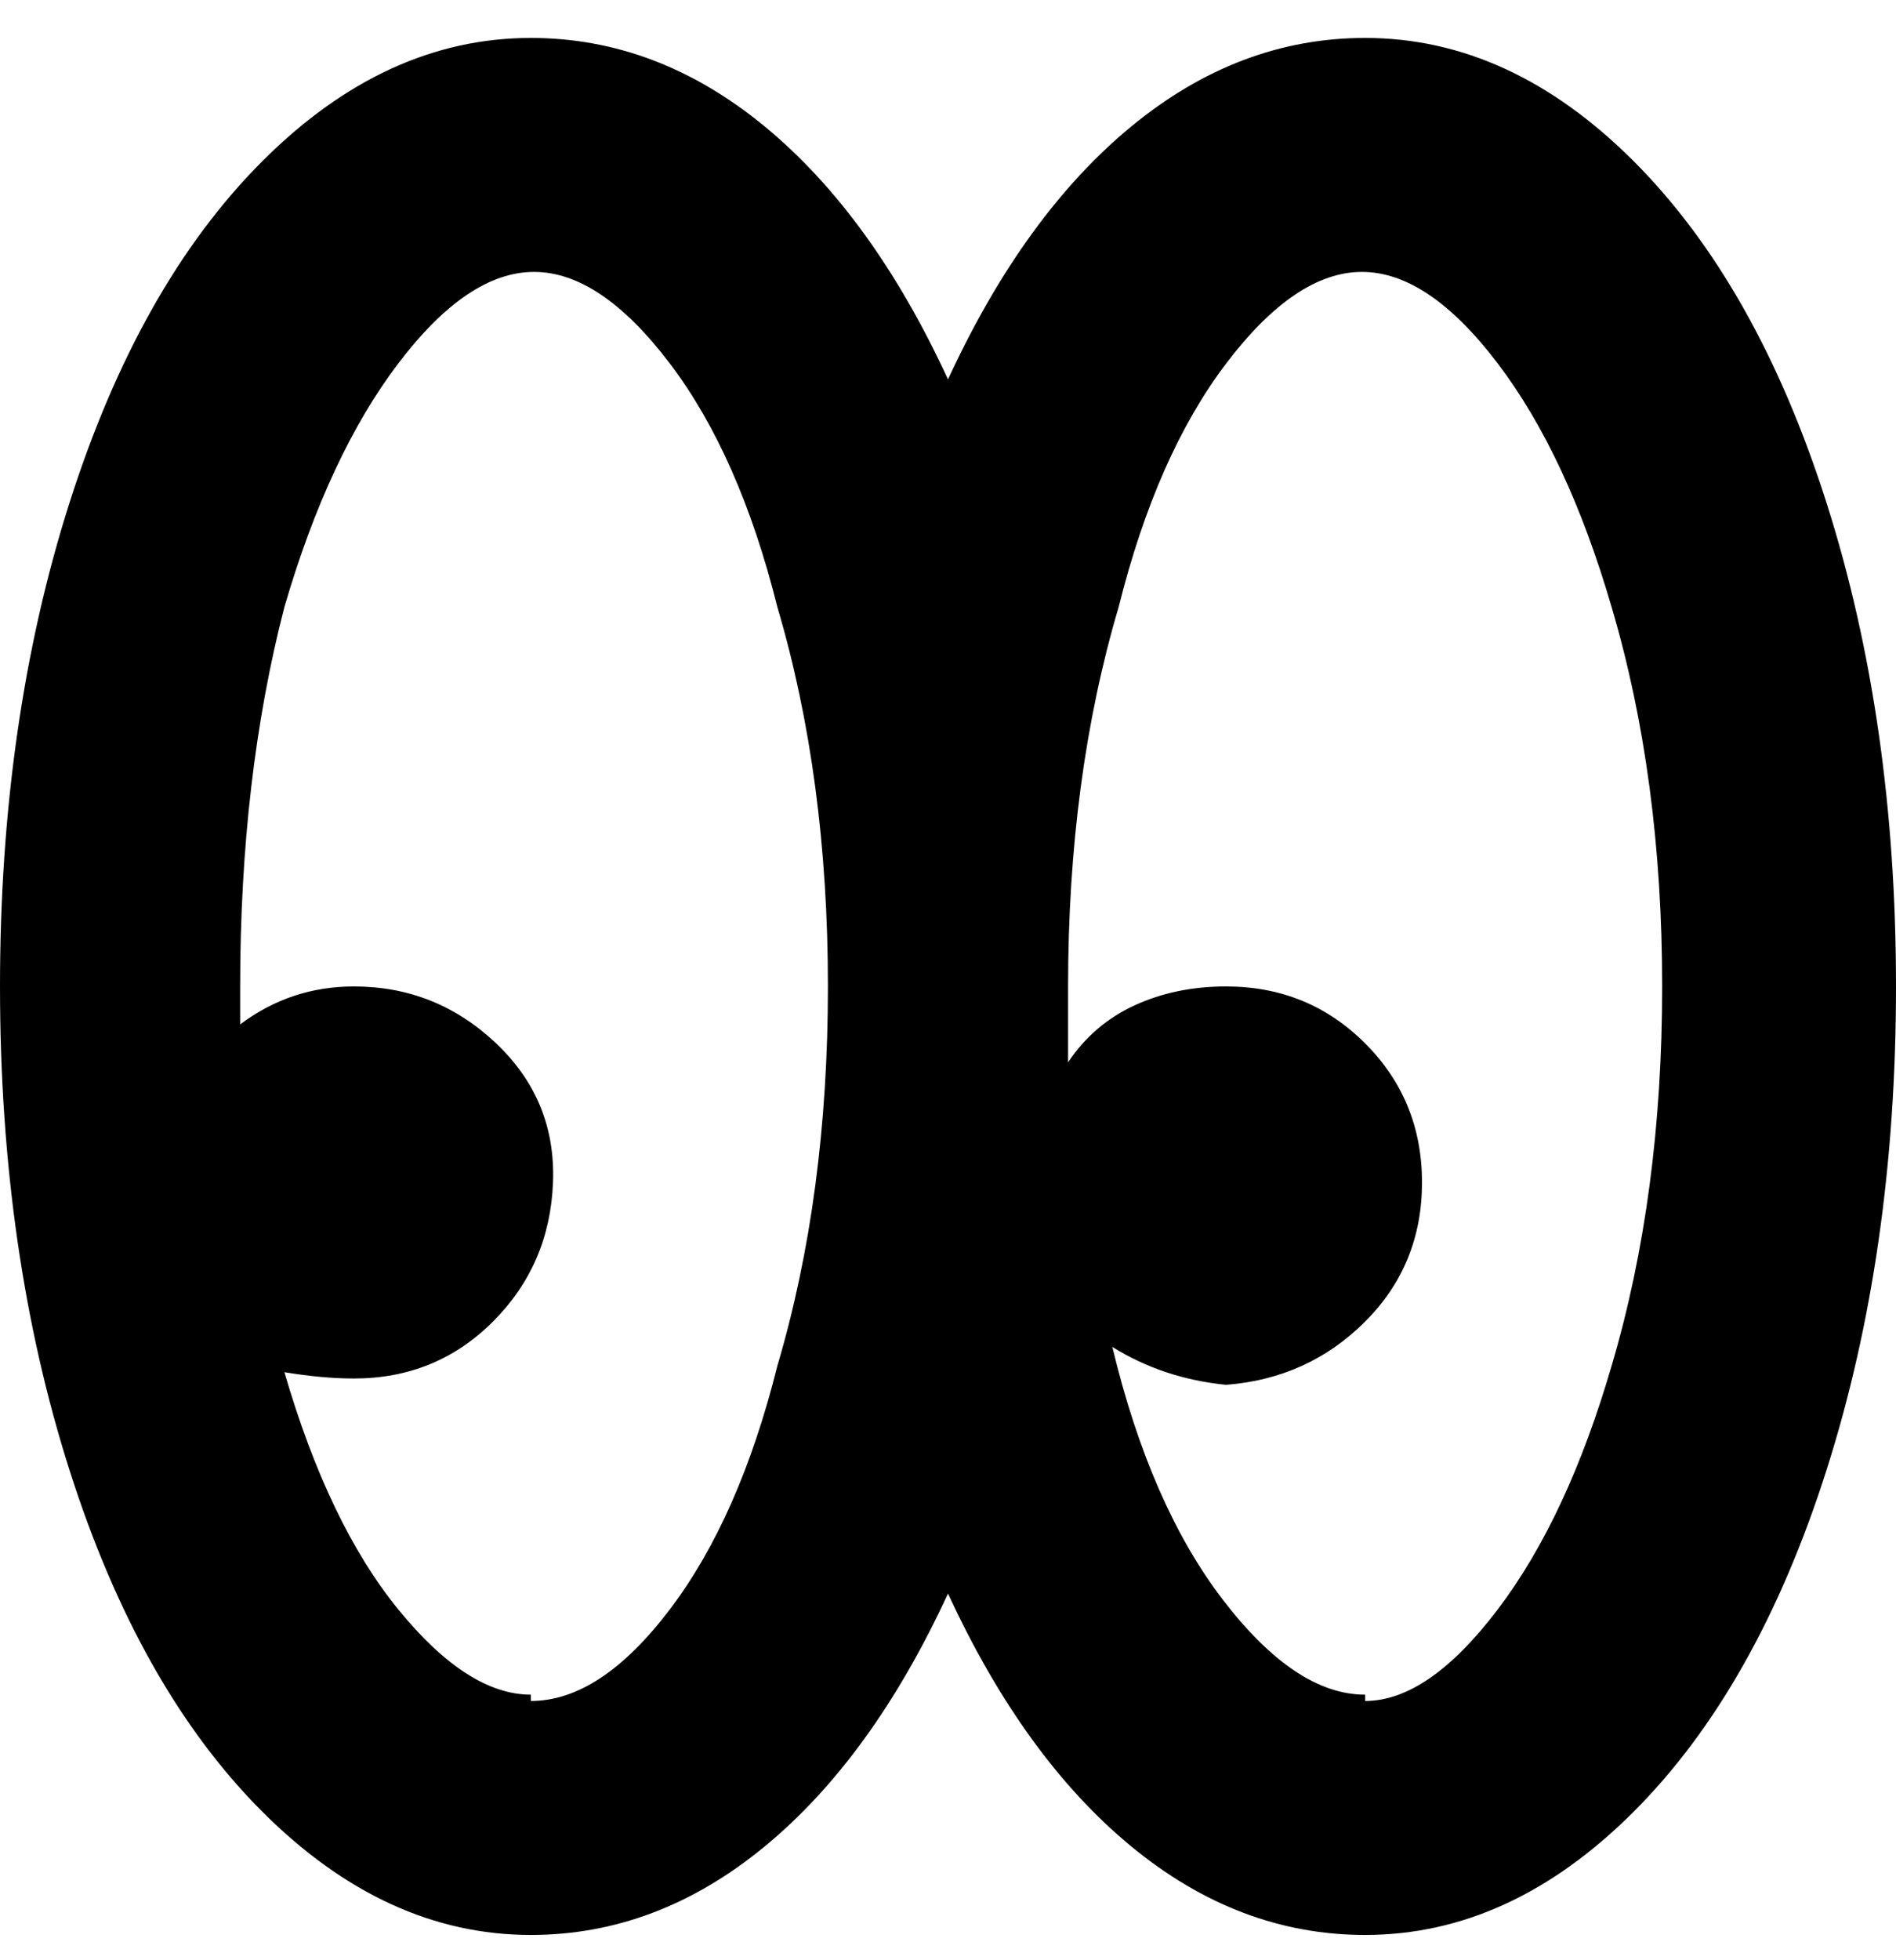 <svg viewBox="0 0 300 310" xmlns="http://www.w3.org/2000/svg"><path d="M216 6q-20 0-37 14t-29 40q-12-26-29-40T84 6Q61 6 41.5 25.5T11 79.5Q0 114 0 156t11 76.5q11 34.5 30.5 54T84 306q20 0 37-14t29-40q12 26 29 40t37 14q23 0 42.5-19.5t30.5-54q11-34.5 11-76.5t-11-76.5q-11-34.5-30.5-54T216 6zM84 268q-10 0-21-13.5T45 217q6 1 11 1 13 0 22-9t9.5-22q.5-13-9-22T56 156q-10 0-18 6v-6q0-33 7-60 7-24 18-38.5T84.5 43Q95 43 106 57.5T123 96q8 27 8 60t-8 60q-6 24-17 38.5T84 269v-1zm132 0q-11 0-22.5-15T176 213q8 5 18 6 13-1 22-10t9-22q0-13-9-22t-22-9q-8 0-14.5 3t-10.5 9v-12q0-33 8-60 6-24 17-38.5T215.5 43Q226 43 237 57.5T255 96q8 27 8 60t-8 60q-7 24-18 38.5T216 269v-1z"/></svg>